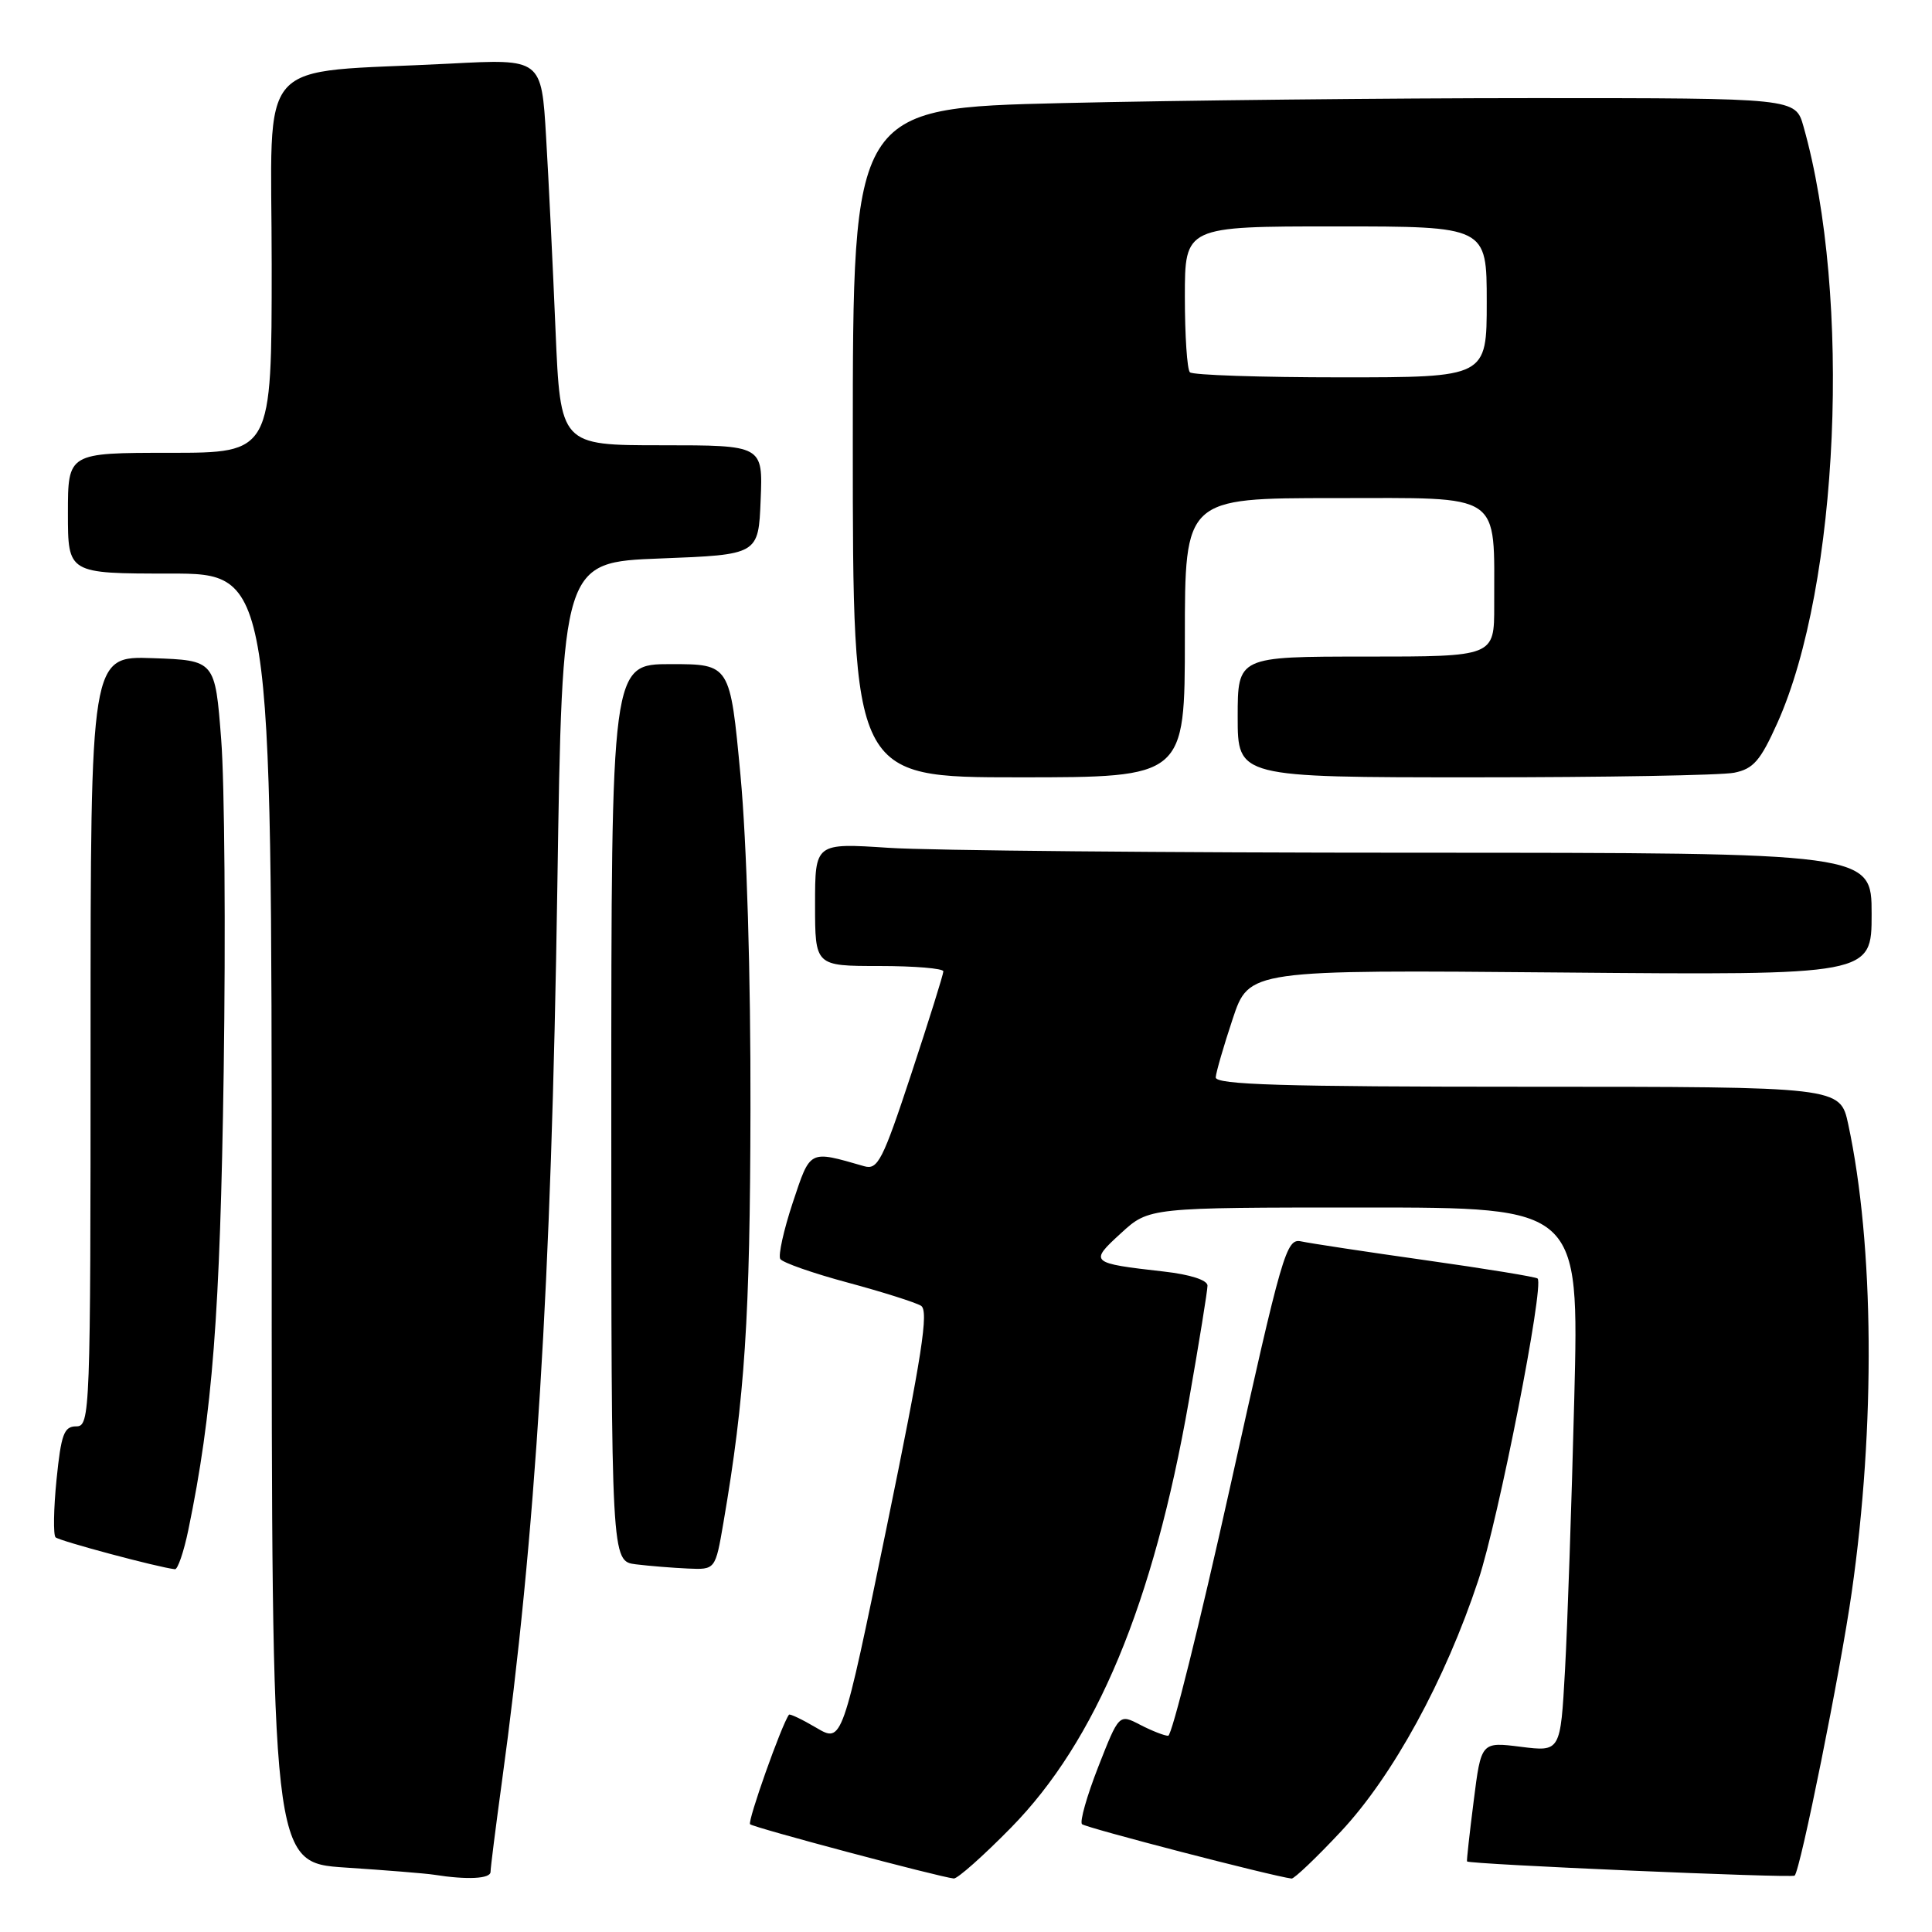 <?xml version="1.0" encoding="UTF-8" standalone="no"?>
<!DOCTYPE svg PUBLIC "-//W3C//DTD SVG 1.1//EN" "http://www.w3.org/Graphics/SVG/1.1/DTD/svg11.dtd" >
<svg xmlns="http://www.w3.org/2000/svg" xmlns:xlink="http://www.w3.org/1999/xlink" version="1.1" viewBox="0 0 256 256">
 <g >
 <path fill="currentColor"
d=" M 65.00 248.03 C 65.00 247.50 65.67 242.22 66.48 236.28 C 70.98 203.51 73.06 170.08 73.85 117.50 C 74.50 74.50 74.50 74.50 87.50 74.00 C 100.50 73.50 100.50 73.50 100.79 66.25 C 101.09 59.00 101.09 59.00 87.67 59.00 C 74.26 59.00 74.26 59.00 73.61 43.75 C 73.26 35.36 72.70 23.84 72.36 18.15 C 71.75 7.79 71.75 7.79 59.62 8.43 C 33.35 9.79 36.00 6.80 36.00 35.10 C 36.00 60.00 36.00 60.00 22.50 60.00 C 9.00 60.00 9.00 60.00 9.00 68.00 C 9.00 76.00 9.00 76.00 22.50 76.00 C 36.00 76.00 36.00 76.00 36.00 161.41 C 36.00 246.81 36.00 246.81 45.75 247.46 C 51.11 247.81 56.40 248.24 57.50 248.41 C 61.92 249.11 65.00 248.95 65.00 248.03 Z  M 133.95 242.19 C 145.25 230.69 152.81 212.56 157.53 185.62 C 158.89 177.88 160.00 171.01 160.00 170.35 C 160.00 169.62 157.70 168.88 154.25 168.49 C 144.40 167.37 144.30 167.28 148.54 163.40 C 152.25 160.00 152.25 160.00 180.74 160.00 C 209.24 160.00 209.24 160.00 208.60 185.25 C 208.25 199.14 207.70 215.36 207.37 221.31 C 206.77 232.12 206.77 232.12 201.52 231.46 C 196.26 230.80 196.26 230.80 195.27 238.65 C 194.72 242.97 194.32 246.57 194.39 246.65 C 194.67 247.03 237.45 248.88 237.80 248.53 C 238.57 247.77 243.87 221.44 245.36 211.00 C 248.52 188.95 248.34 165.01 244.90 148.97 C 243.83 144.00 243.83 144.00 202.42 144.00 C 169.90 144.00 161.02 143.73 161.09 142.75 C 161.14 142.06 162.15 138.57 163.34 135.00 C 165.50 128.50 165.50 128.50 206.75 128.86 C 248.00 129.22 248.00 129.22 248.00 121.11 C 248.00 113.00 248.00 113.00 187.75 112.99 C 154.61 112.99 123.11 112.70 117.75 112.34 C 108.00 111.70 108.00 111.70 108.00 119.85 C 108.00 128.00 108.00 128.00 116.50 128.00 C 121.17 128.00 125.00 128.32 125.00 128.71 C 125.00 129.10 123.09 135.20 120.76 142.26 C 116.96 153.78 116.31 155.05 114.51 154.53 C 107.13 152.41 107.41 152.27 105.04 159.37 C 103.84 162.99 103.10 166.35 103.39 166.82 C 103.69 167.30 107.71 168.71 112.33 169.95 C 116.94 171.19 121.31 172.58 122.04 173.02 C 123.09 173.68 122.18 179.54 117.48 202.40 C 111.60 230.96 111.60 230.96 108.17 228.94 C 106.29 227.83 104.65 227.05 104.54 227.21 C 103.56 228.54 99.02 241.35 99.39 241.72 C 99.83 242.16 124.39 248.70 126.38 248.91 C 126.86 248.96 130.27 245.94 133.95 242.19 Z  M 177.70 242.66 C 184.56 235.32 191.50 222.63 195.88 209.40 C 198.56 201.34 204.65 170.31 203.74 169.41 C 203.53 169.20 196.87 168.11 188.93 166.99 C 180.99 165.87 173.56 164.74 172.41 164.49 C 170.43 164.07 169.93 165.80 163.00 197.02 C 158.97 215.16 155.28 230.00 154.79 230.00 C 154.30 230.00 152.64 229.35 151.09 228.55 C 148.28 227.09 148.28 227.09 145.53 234.10 C 144.02 237.96 143.05 241.38 143.37 241.71 C 143.84 242.18 168.49 248.58 171.14 248.92 C 171.48 248.96 174.44 246.15 177.70 242.66 Z  M 24.95 202.75 C 28.16 187.24 29.17 174.14 29.64 142.00 C 29.91 123.57 29.76 103.78 29.31 98.00 C 28.50 87.50 28.50 87.50 20.25 87.21 C 12.00 86.92 12.00 86.92 12.00 137.96 C 12.00 187.42 11.94 189.00 10.10 189.00 C 8.48 189.00 8.10 190.04 7.49 196.06 C 7.10 199.94 7.05 203.38 7.36 203.70 C 7.85 204.18 20.96 207.69 23.18 207.93 C 23.55 207.97 24.35 205.64 24.95 202.75 Z  M 95.86 201.75 C 98.70 185.17 99.39 174.65 99.44 147.00 C 99.48 129.26 98.95 111.62 98.12 102.75 C 96.74 88.00 96.74 88.00 88.87 88.00 C 81.00 88.00 81.00 88.00 81.00 147.44 C 81.00 206.87 81.00 206.87 84.25 207.28 C 86.04 207.50 89.14 207.75 91.15 207.84 C 94.79 208.00 94.79 208.00 95.86 201.75 Z  M 157.00 84.50 C 157.00 66.00 157.00 66.00 176.87 66.00 C 199.37 66.00 197.96 65.05 197.99 80.25 C 198.00 87.00 198.00 87.00 181.00 87.00 C 164.00 87.00 164.00 87.00 164.00 95.00 C 164.00 103.00 164.00 103.00 195.38 103.00 C 212.63 103.00 228.12 102.73 229.79 102.39 C 232.33 101.88 233.26 100.81 235.51 95.80 C 243.69 77.58 245.36 39.26 238.97 16.75 C 237.91 13.00 237.91 13.00 203.20 13.00 C 184.12 13.00 156.01 13.30 140.75 13.66 C 113.00 14.32 113.00 14.32 113.00 58.66 C 113.00 103.00 113.00 103.00 135.00 103.00 C 157.00 103.00 157.00 103.00 157.00 84.50 Z  M 157.67 49.33 C 157.30 48.97 157.00 44.47 157.00 39.33 C 157.00 30.00 157.00 30.00 177.00 30.00 C 197.00 30.00 197.00 30.00 197.00 40.00 C 197.00 50.00 197.00 50.00 177.67 50.00 C 167.03 50.00 158.03 49.70 157.67 49.33 Z "/>
</g>
</svg>